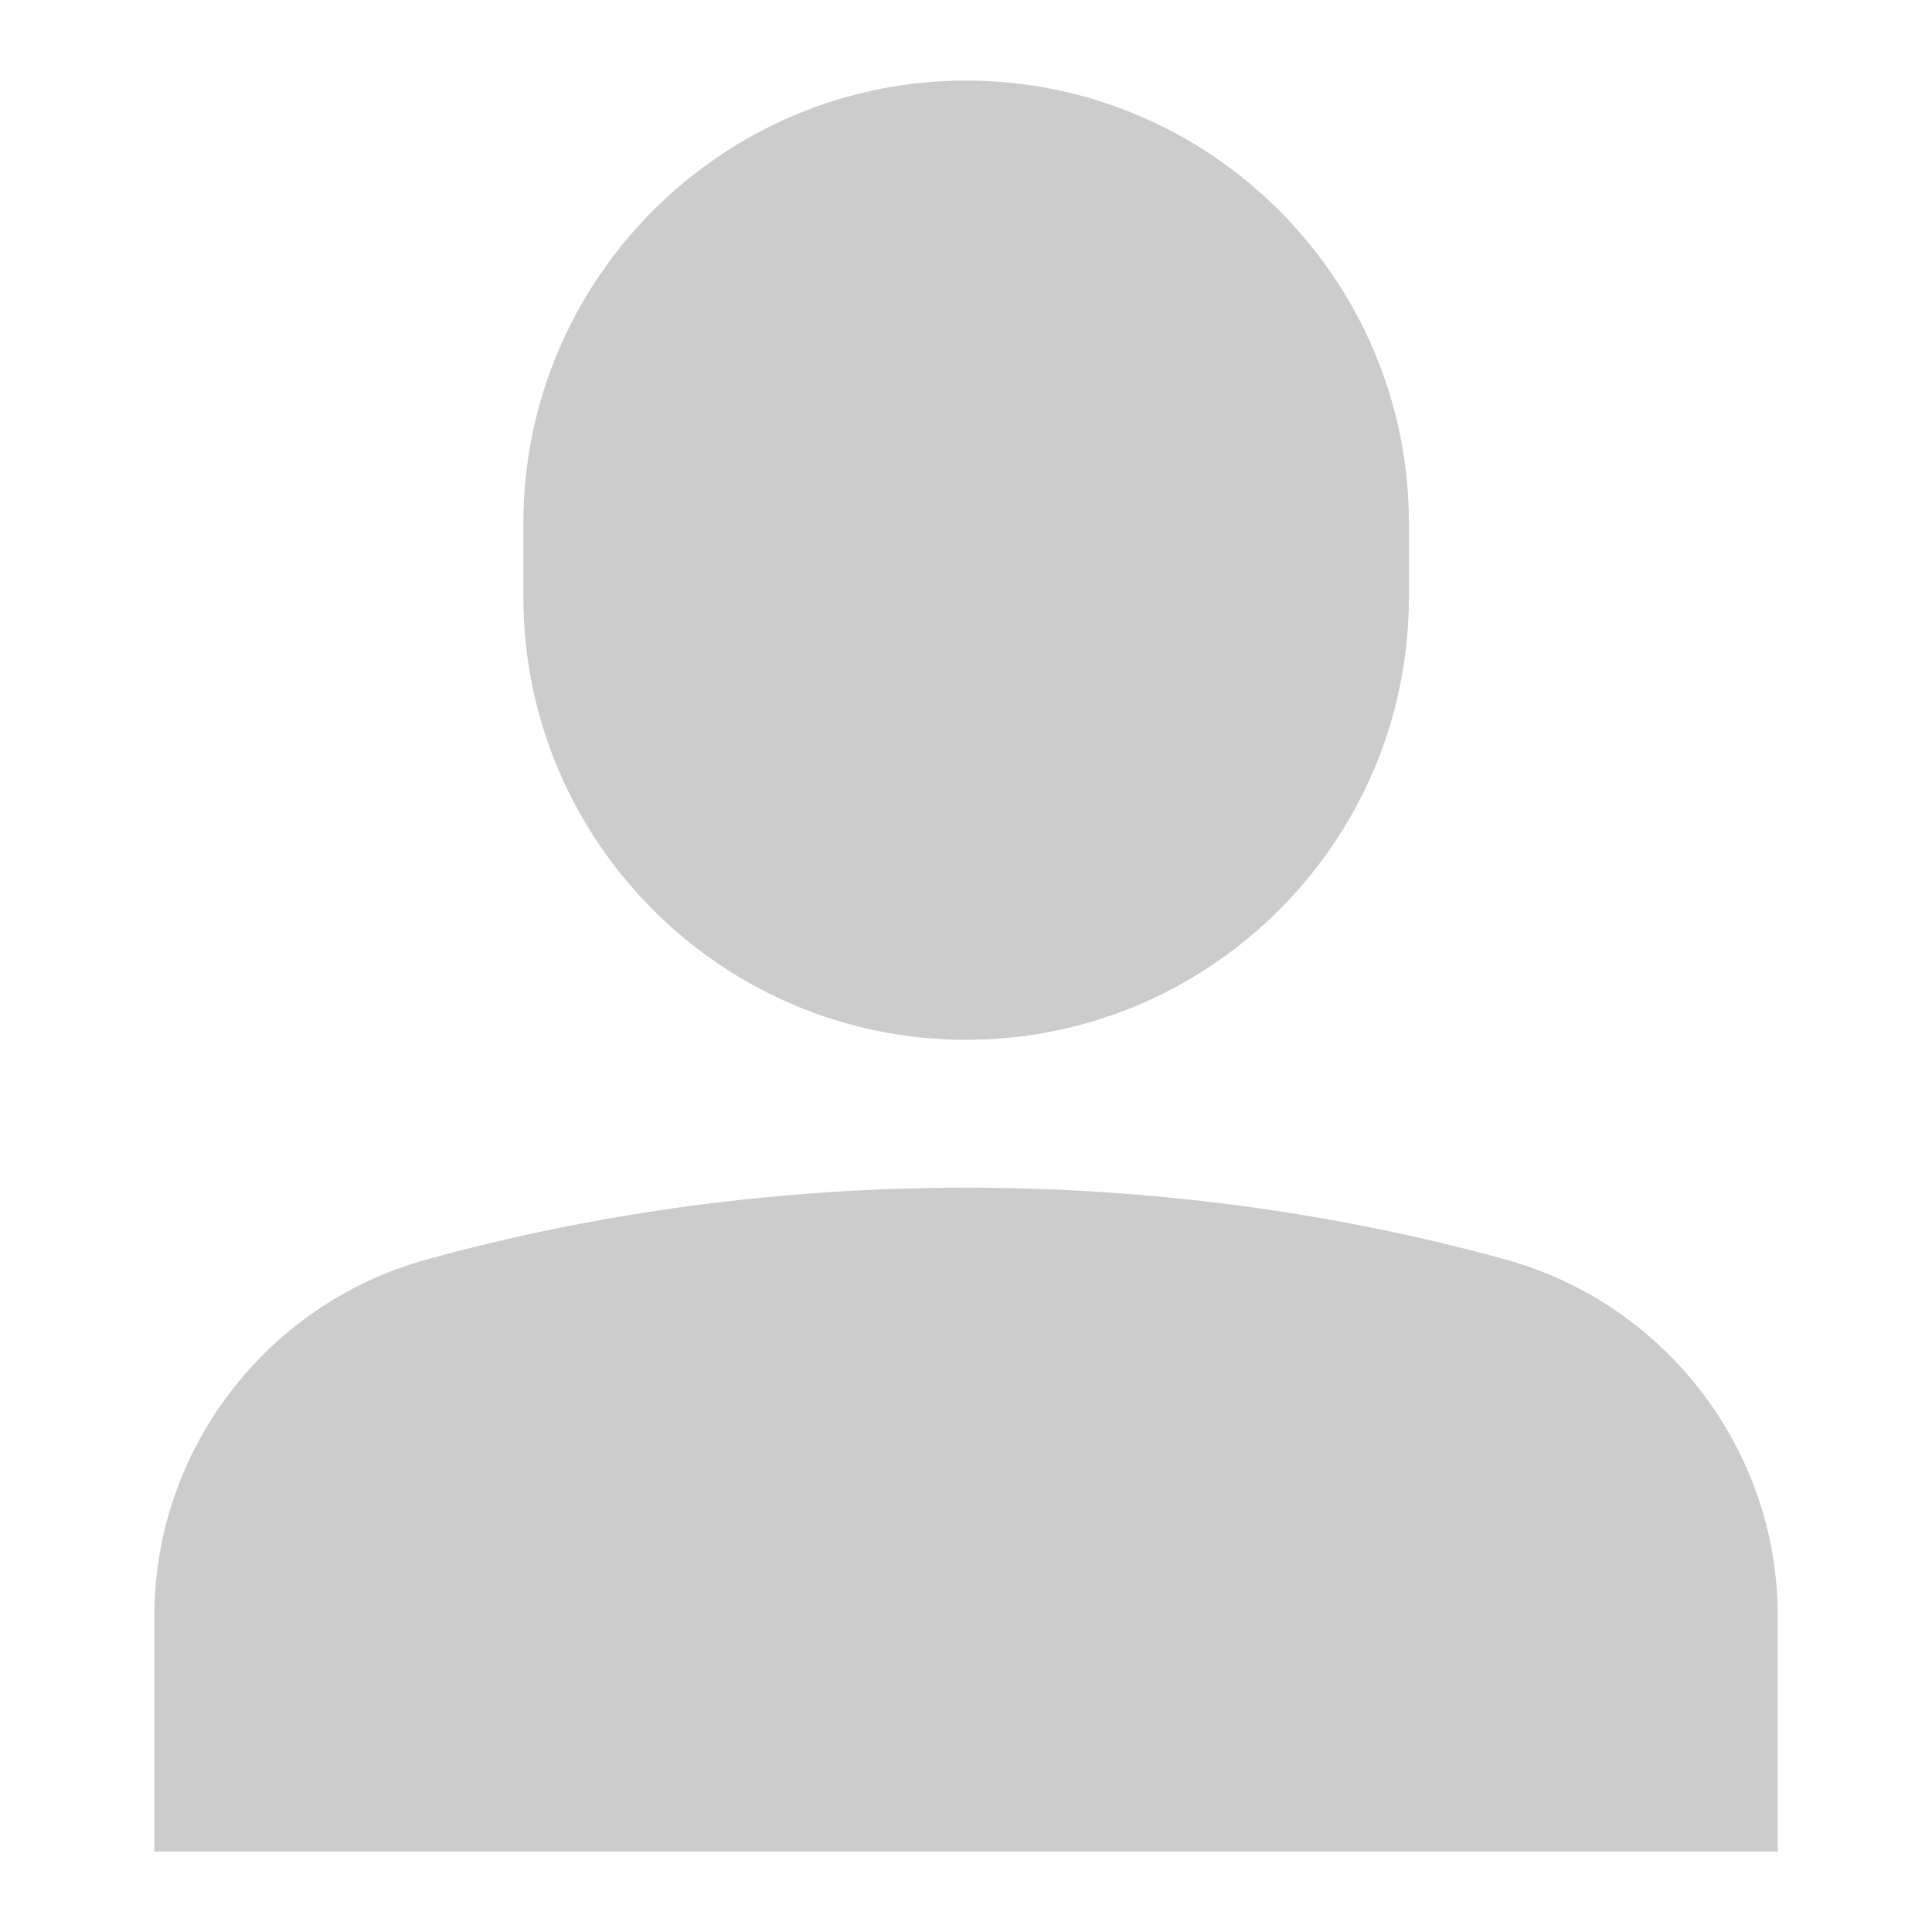 <svg width="20" height="20" viewBox="0 0 20 20" fill="none" xmlns="http://www.w3.org/2000/svg">
    <path d="M10.001 10.764C12.529 10.764 14.585 8.709 14.585 6.181V5.417C14.585 2.89 12.529 0.834 10.001 0.834C7.474 0.834 5.418 2.89 5.418 5.417V6.181C5.418 8.709 7.474 10.764 10.001 10.764Z" fill="#CCCCCC"/>
    <path d="M15.594 13.041C12 12.046 8.001 12.046 4.407 13.041C2.753 13.5 1.598 15.015 1.598 16.726V19.167H18.403V16.726C18.403 15.015 17.247 13.5 15.594 13.041Z" fill="#CCCCCC"/>
</svg>